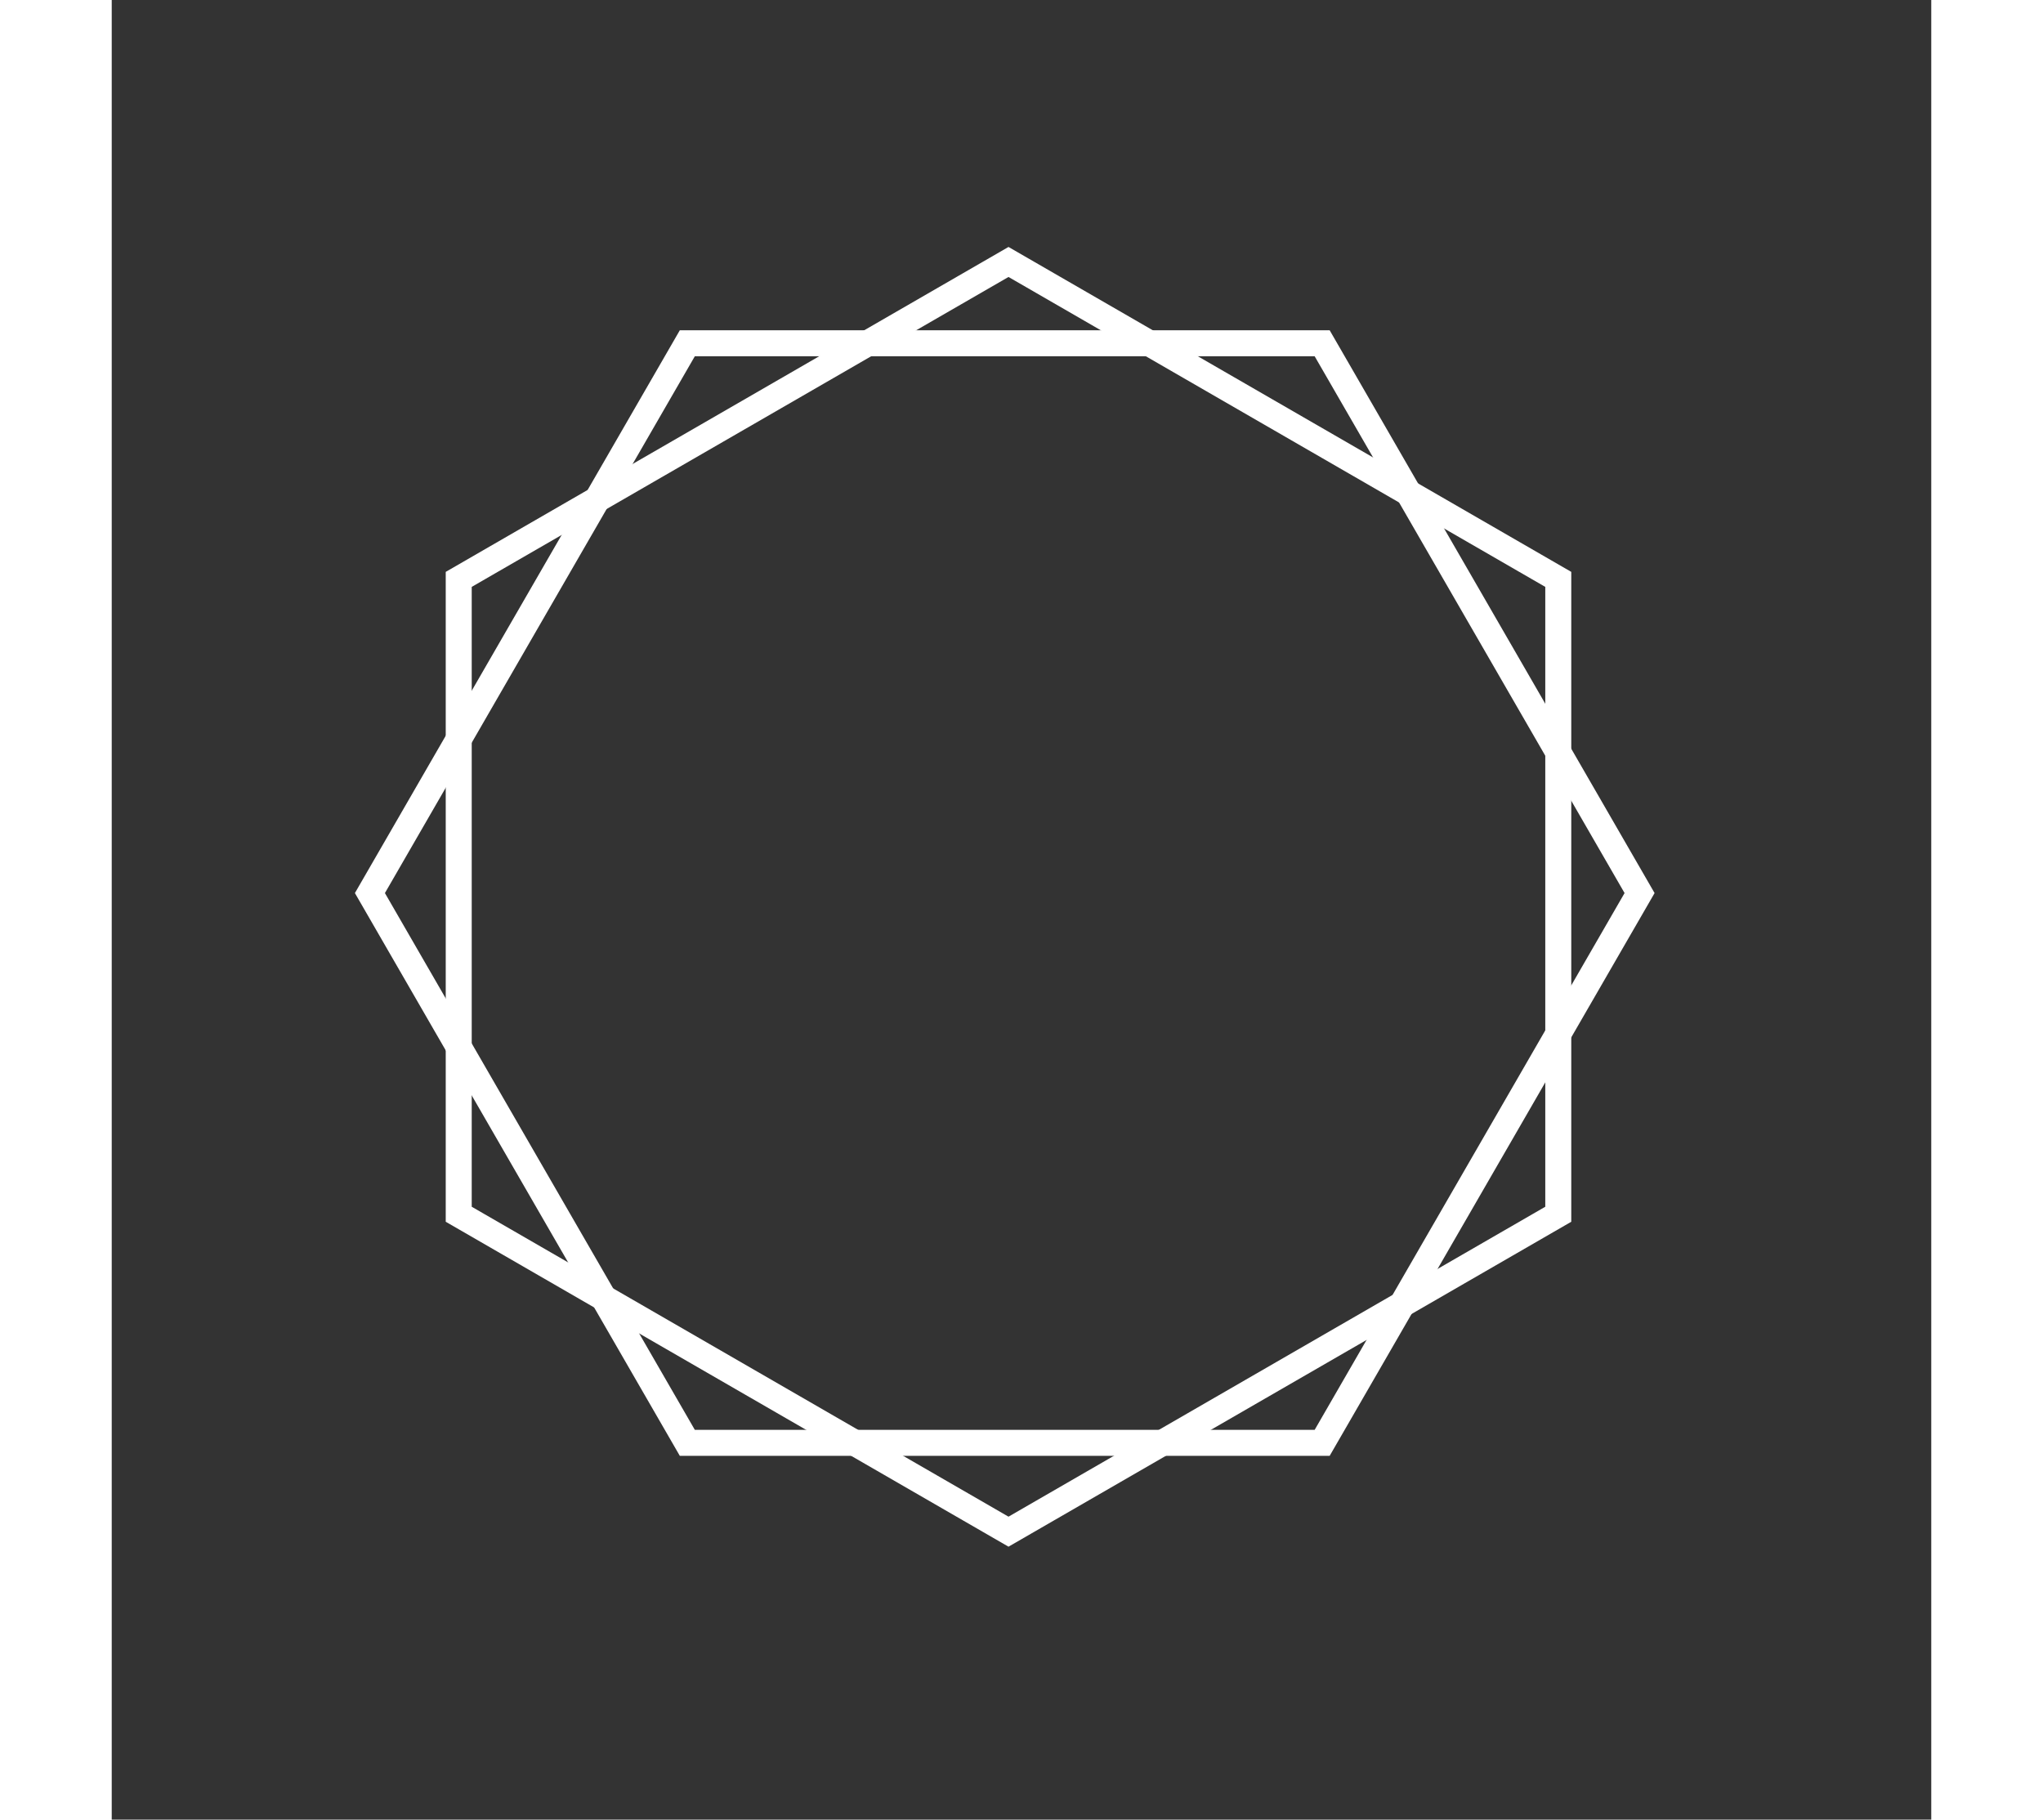 <svg xmlns="http://www.w3.org/2000/svg" xmlns:xlink="http://www.w3.org/1999/xlink" aria-hidden="true" role="img" class="iconify iconify--logos" width="35.93" height="32" preserveAspectRatio="xMidYMid meet" viewBox="0 0 140 140" fill="none">
<rect x="0" y="0" width="140" height="140" fill="#333333" stroke="none"/>
<path d="M26.699 44.577L69 20.155L111.301 44.577V93.423L69 117.845L26.699 93.423V44.577Z" stroke="white" stroke-width="2"/>
<path d="M19.865 68.711L44.288 26.409L93.133 26.409L117.556 68.711L93.133 111.012L44.288 111.012L19.865 68.711Z" stroke="white" stroke-width="2"/>
</svg>
